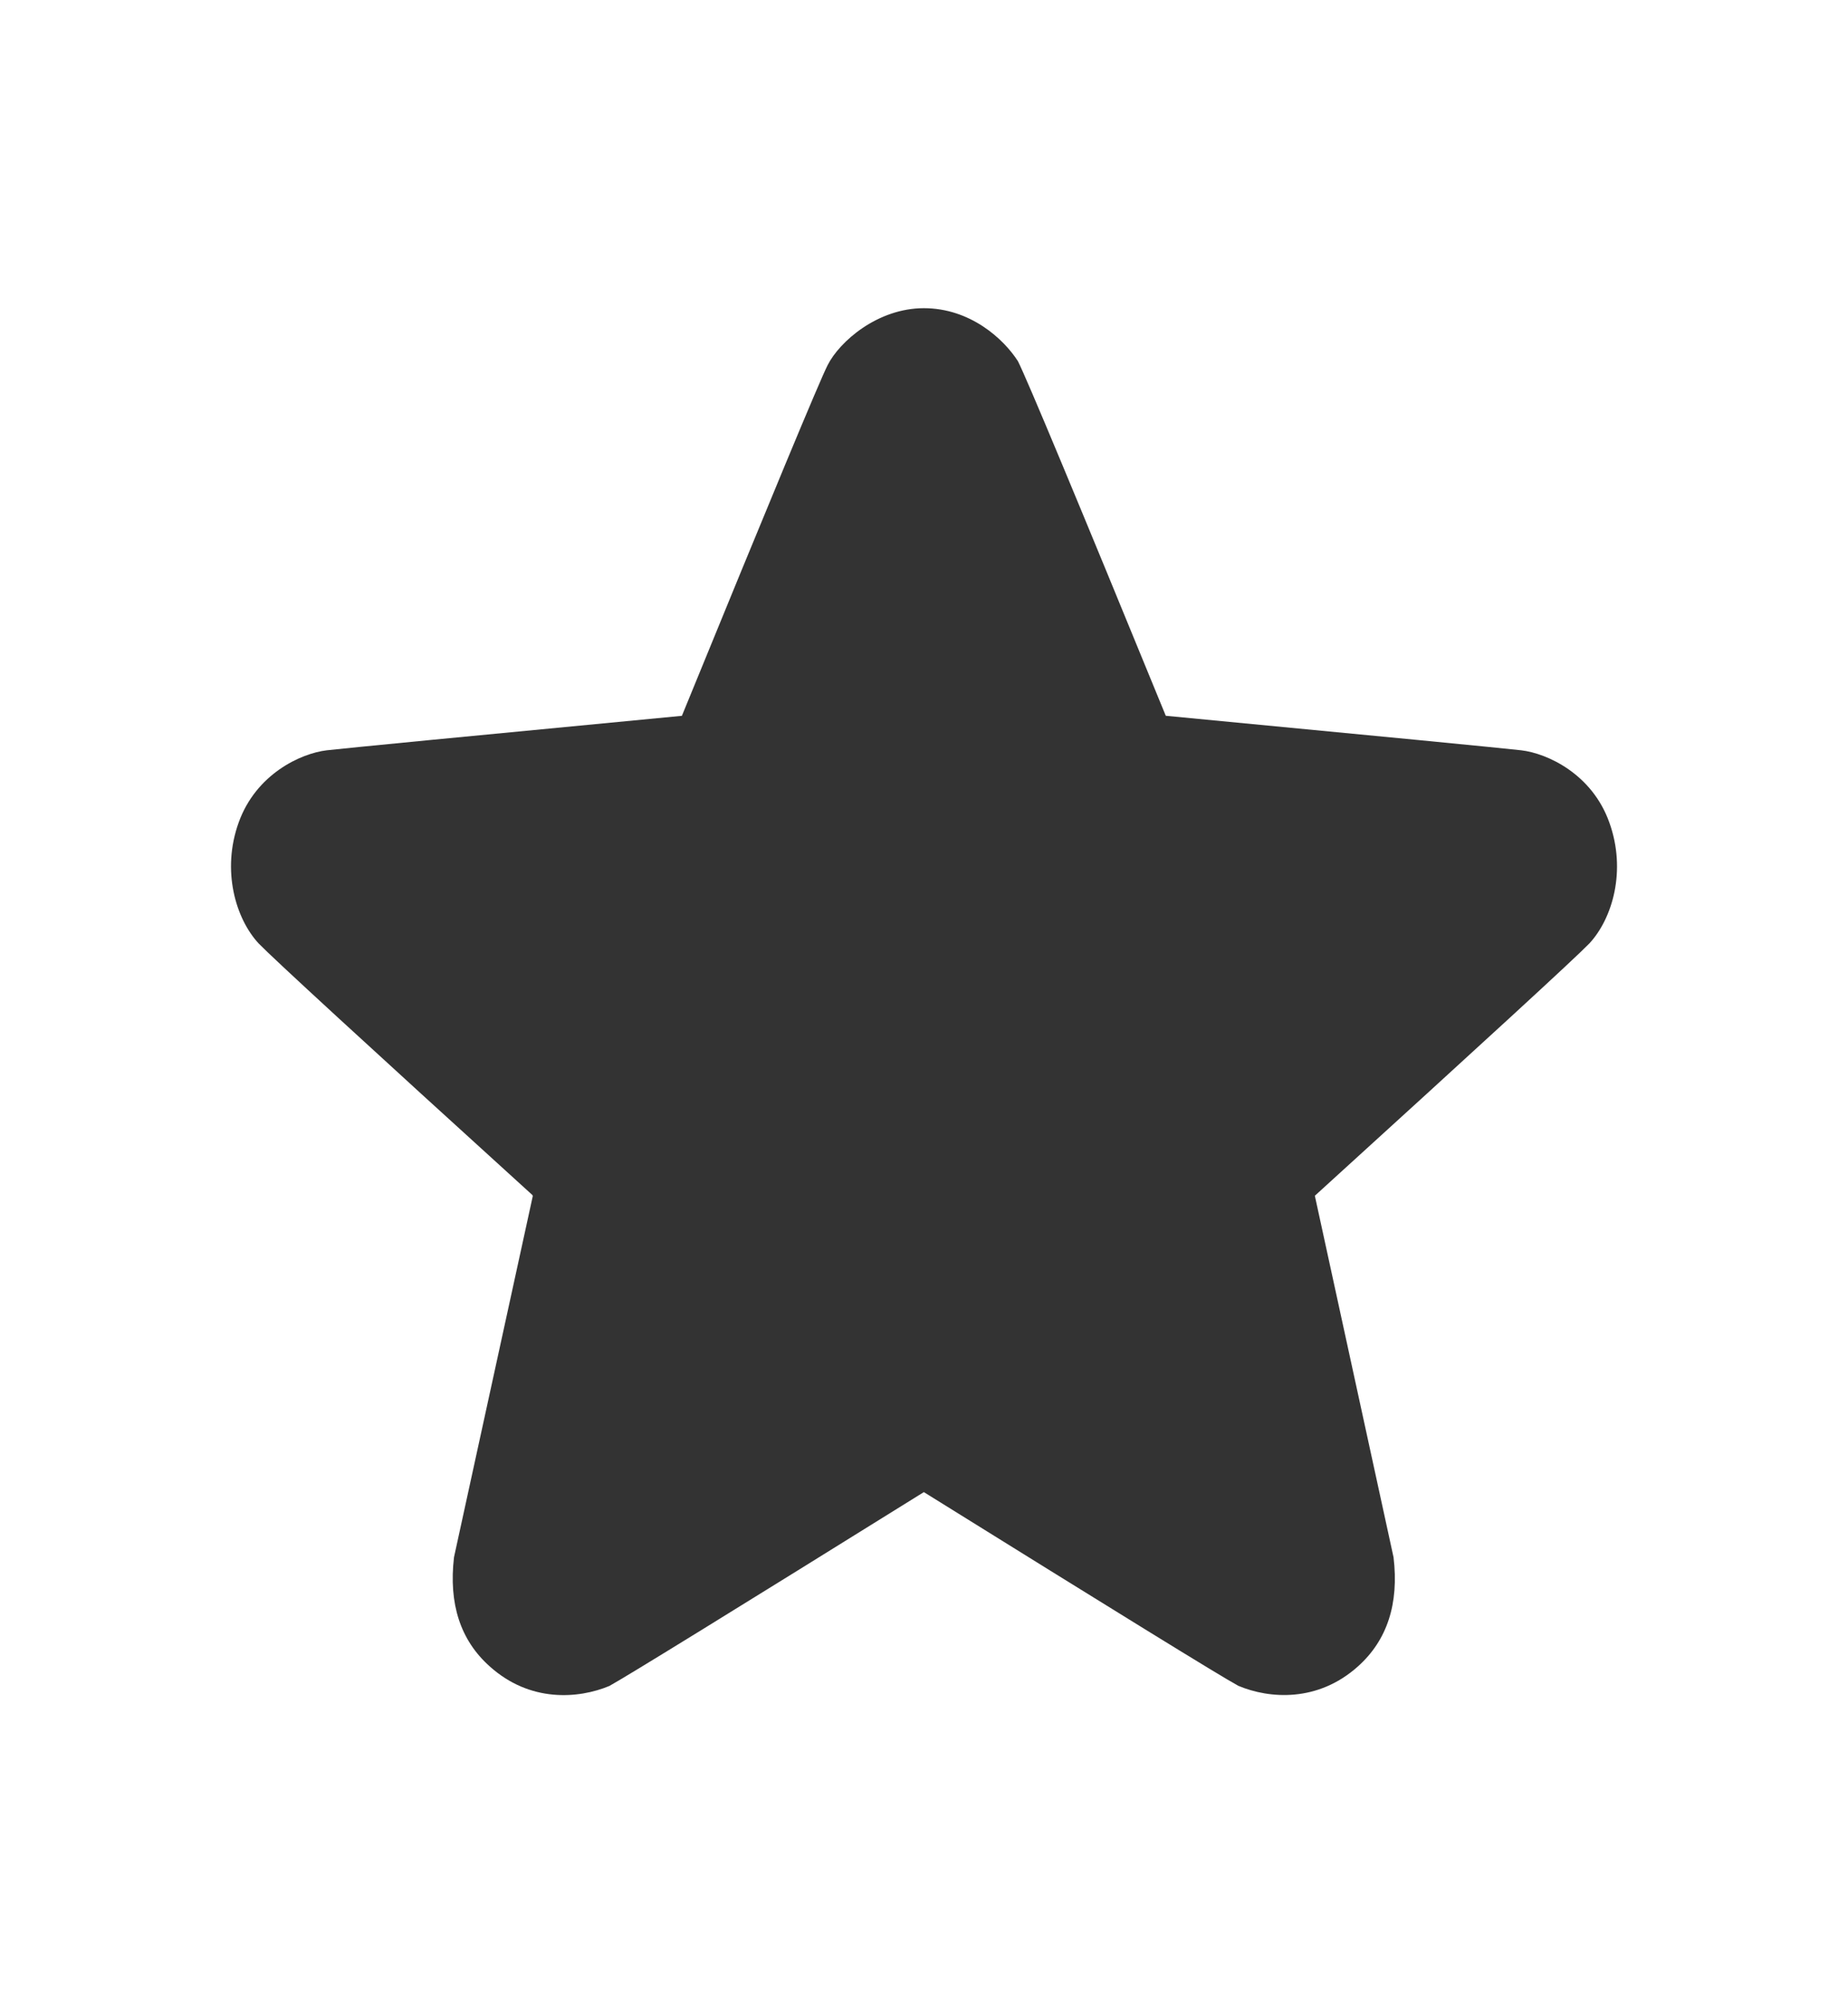 <svg width="12" height="13" viewBox="0 0 12 13" fill="none" xmlns="http://www.w3.org/2000/svg">
<path d="M8.538 7.76L9.049 10.106C9.085 10.407 9.008 10.644 8.818 10.814C8.557 11.048 8.243 11.025 8.041 10.94C7.916 10.872 7.236 10.452 5.999 9.683C4.762 10.452 4.081 10.872 3.957 10.941C3.755 11.025 3.441 11.049 3.18 10.814C2.989 10.644 2.913 10.407 2.948 10.106L3.46 7.76L3.457 7.758L3.458 7.756C2.368 6.766 1.774 6.22 1.679 6.122C1.531 5.962 1.437 5.65 1.55 5.337C1.663 5.023 1.953 4.889 2.122 4.869C2.236 4.856 3.006 4.781 4.431 4.645H4.428C5.007 3.23 5.322 2.472 5.374 2.37C5.451 2.217 5.698 2 5.999 2C6.3 2 6.517 2.199 6.61 2.344C6.67 2.463 6.99 3.23 7.57 4.645C8.995 4.781 9.765 4.856 9.878 4.869C10.048 4.889 10.338 5.023 10.45 5.337C10.563 5.65 10.47 5.961 10.321 6.122C10.225 6.221 9.631 6.766 8.54 7.758L8.538 7.76Z" fill="#333333"/>
</svg>

